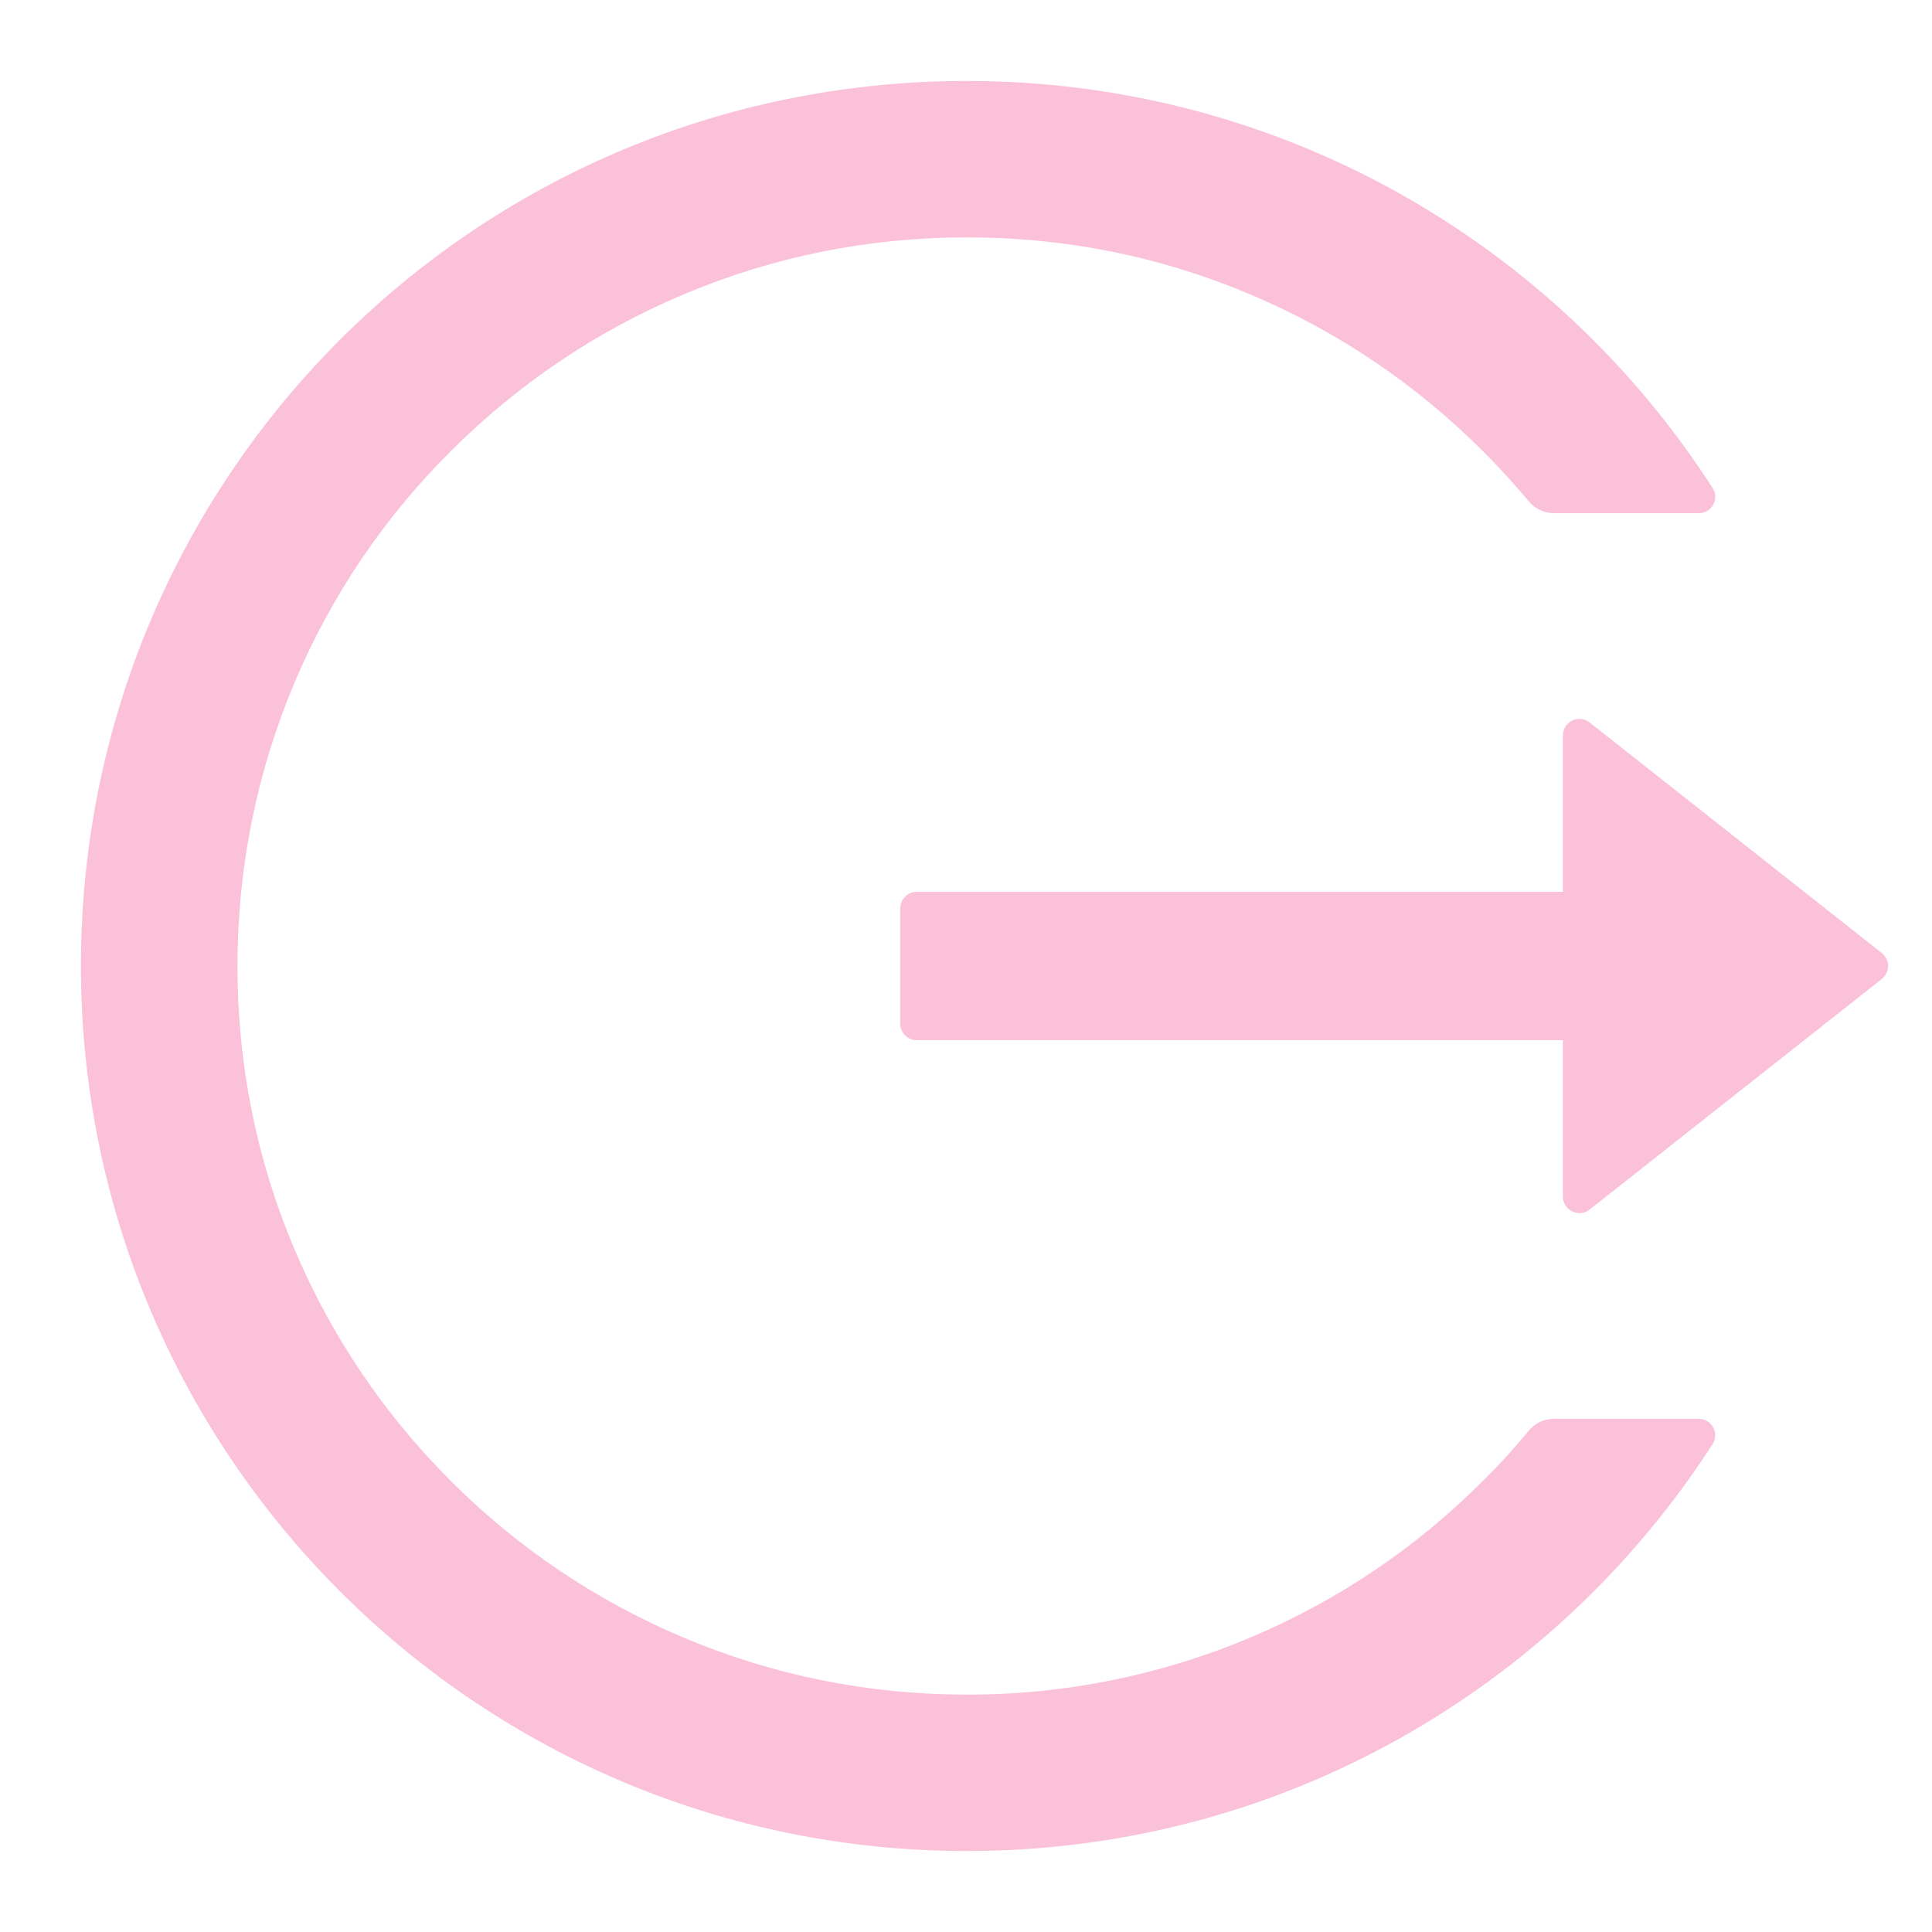 <svg width="22" height="22" viewBox="0 0 22 22" fill="none" xmlns="http://www.w3.org/2000/svg">
<path d="M19.344 16.156H17.697C17.584 16.156 17.479 16.206 17.408 16.292C17.244 16.491 17.069 16.684 16.883 16.866C16.126 17.625 15.229 18.229 14.242 18.645C13.219 19.077 12.12 19.299 11.01 19.297C9.887 19.297 8.8 19.077 7.778 18.645C6.791 18.229 5.894 17.625 5.136 16.866C4.378 16.111 3.773 15.216 3.355 14.23C2.922 13.208 2.704 12.123 2.704 11C2.704 9.877 2.924 8.792 3.355 7.77C3.772 6.784 4.372 5.895 5.136 5.134C5.901 4.372 6.789 3.772 7.778 3.355C8.8 2.923 9.887 2.703 11.01 2.703C12.133 2.703 13.22 2.921 14.242 3.355C15.231 3.772 16.119 4.372 16.883 5.134C17.069 5.319 17.242 5.511 17.408 5.708C17.479 5.795 17.587 5.844 17.697 5.844H19.344C19.492 5.844 19.583 5.68 19.501 5.556C17.704 2.762 14.558 0.913 10.984 0.922C5.368 0.936 0.866 5.495 0.922 11.103C0.979 16.623 5.474 21.078 11.01 21.078C14.575 21.078 17.706 19.231 19.501 16.445C19.581 16.32 19.492 16.156 19.344 16.156ZM21.428 10.852L18.102 8.227C17.978 8.129 17.797 8.218 17.797 8.375V10.156H10.438C10.335 10.156 10.251 10.241 10.251 10.344V11.656C10.251 11.759 10.335 11.844 10.438 11.844H17.797V13.625C17.797 13.782 17.98 13.871 18.102 13.773L21.428 11.148C21.45 11.13 21.468 11.108 21.481 11.082C21.493 11.057 21.5 11.028 21.5 11C21.5 10.972 21.493 10.944 21.481 10.918C21.468 10.892 21.45 10.87 21.428 10.852Z" fill="#FAC1D9"/>
</svg>
